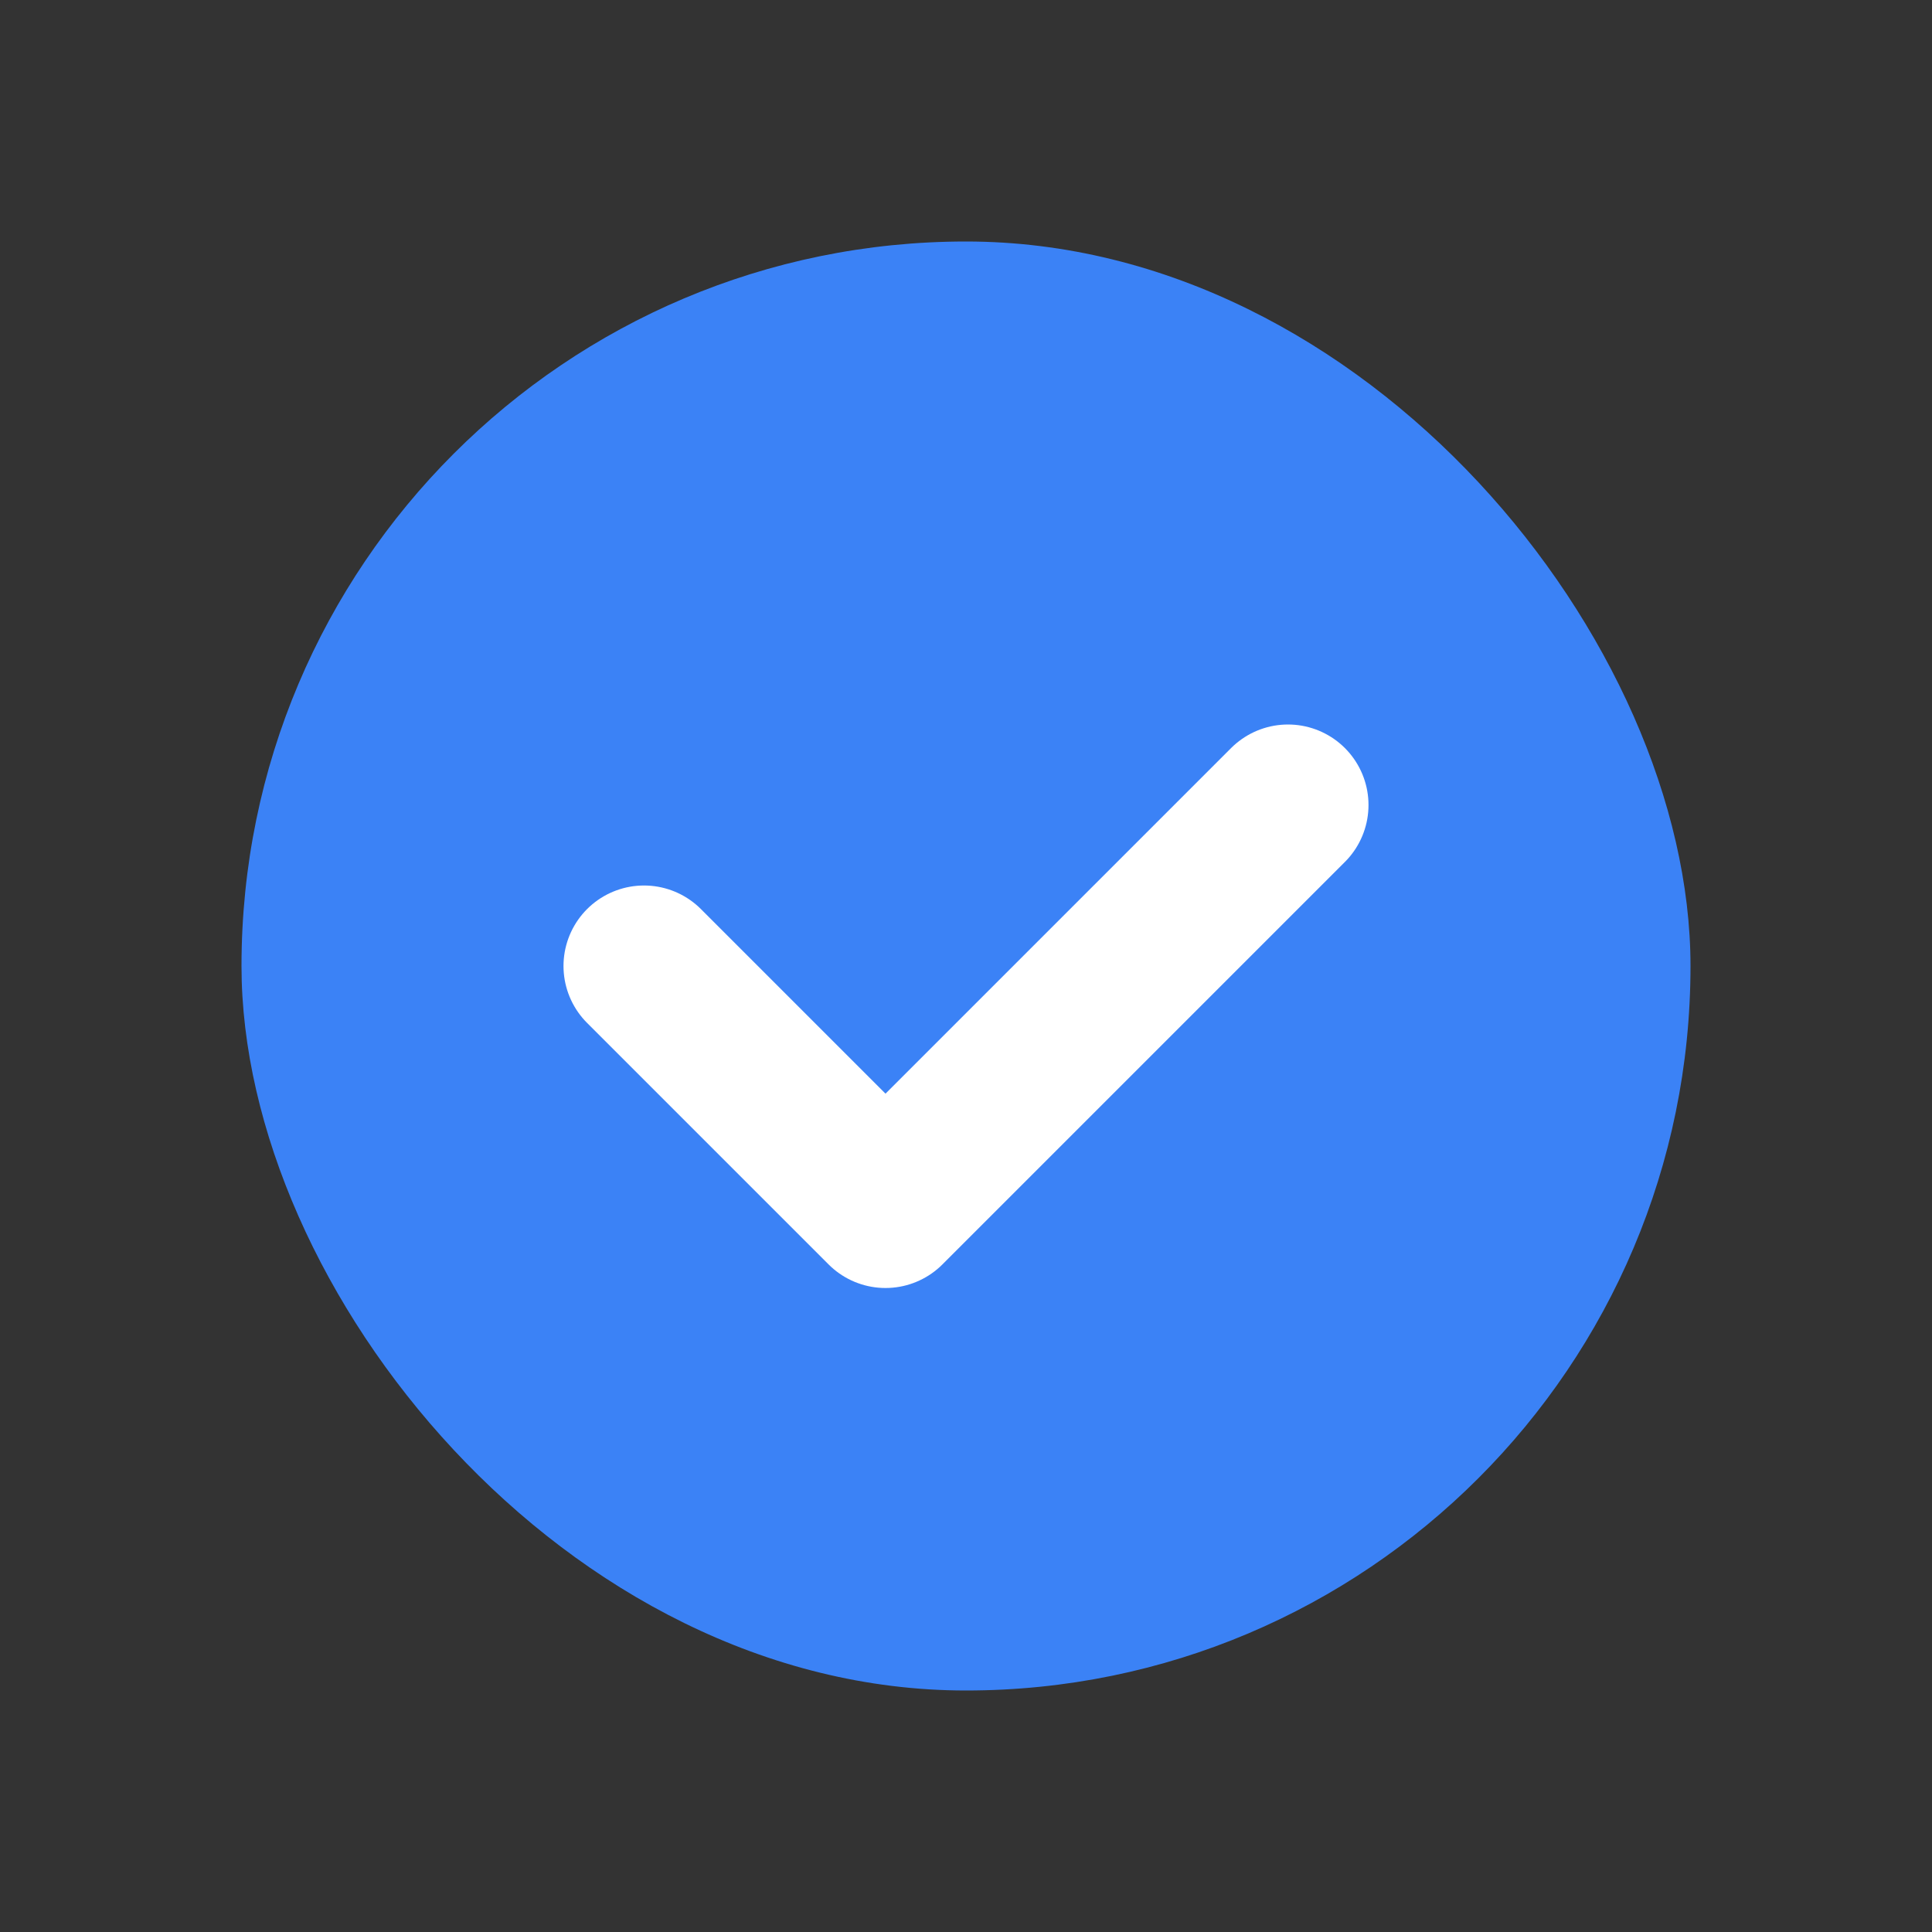 <svg width="24" height="24" viewBox="0 0 24 24" fill="none" xmlns="http://www.w3.org/2000/svg">
  <rect x="0" y="0" width="24" height="24" fill="#333333" stroke="none"/>
  <rect x="3" y="3" width="18" height="18" rx="9" fill="#3B82F6"/>
  <path d="M8 12l3 3 5-5" stroke="#FFFFFF" stroke-width="2" stroke-linecap="round" stroke-linejoin="round"/>
</svg>
